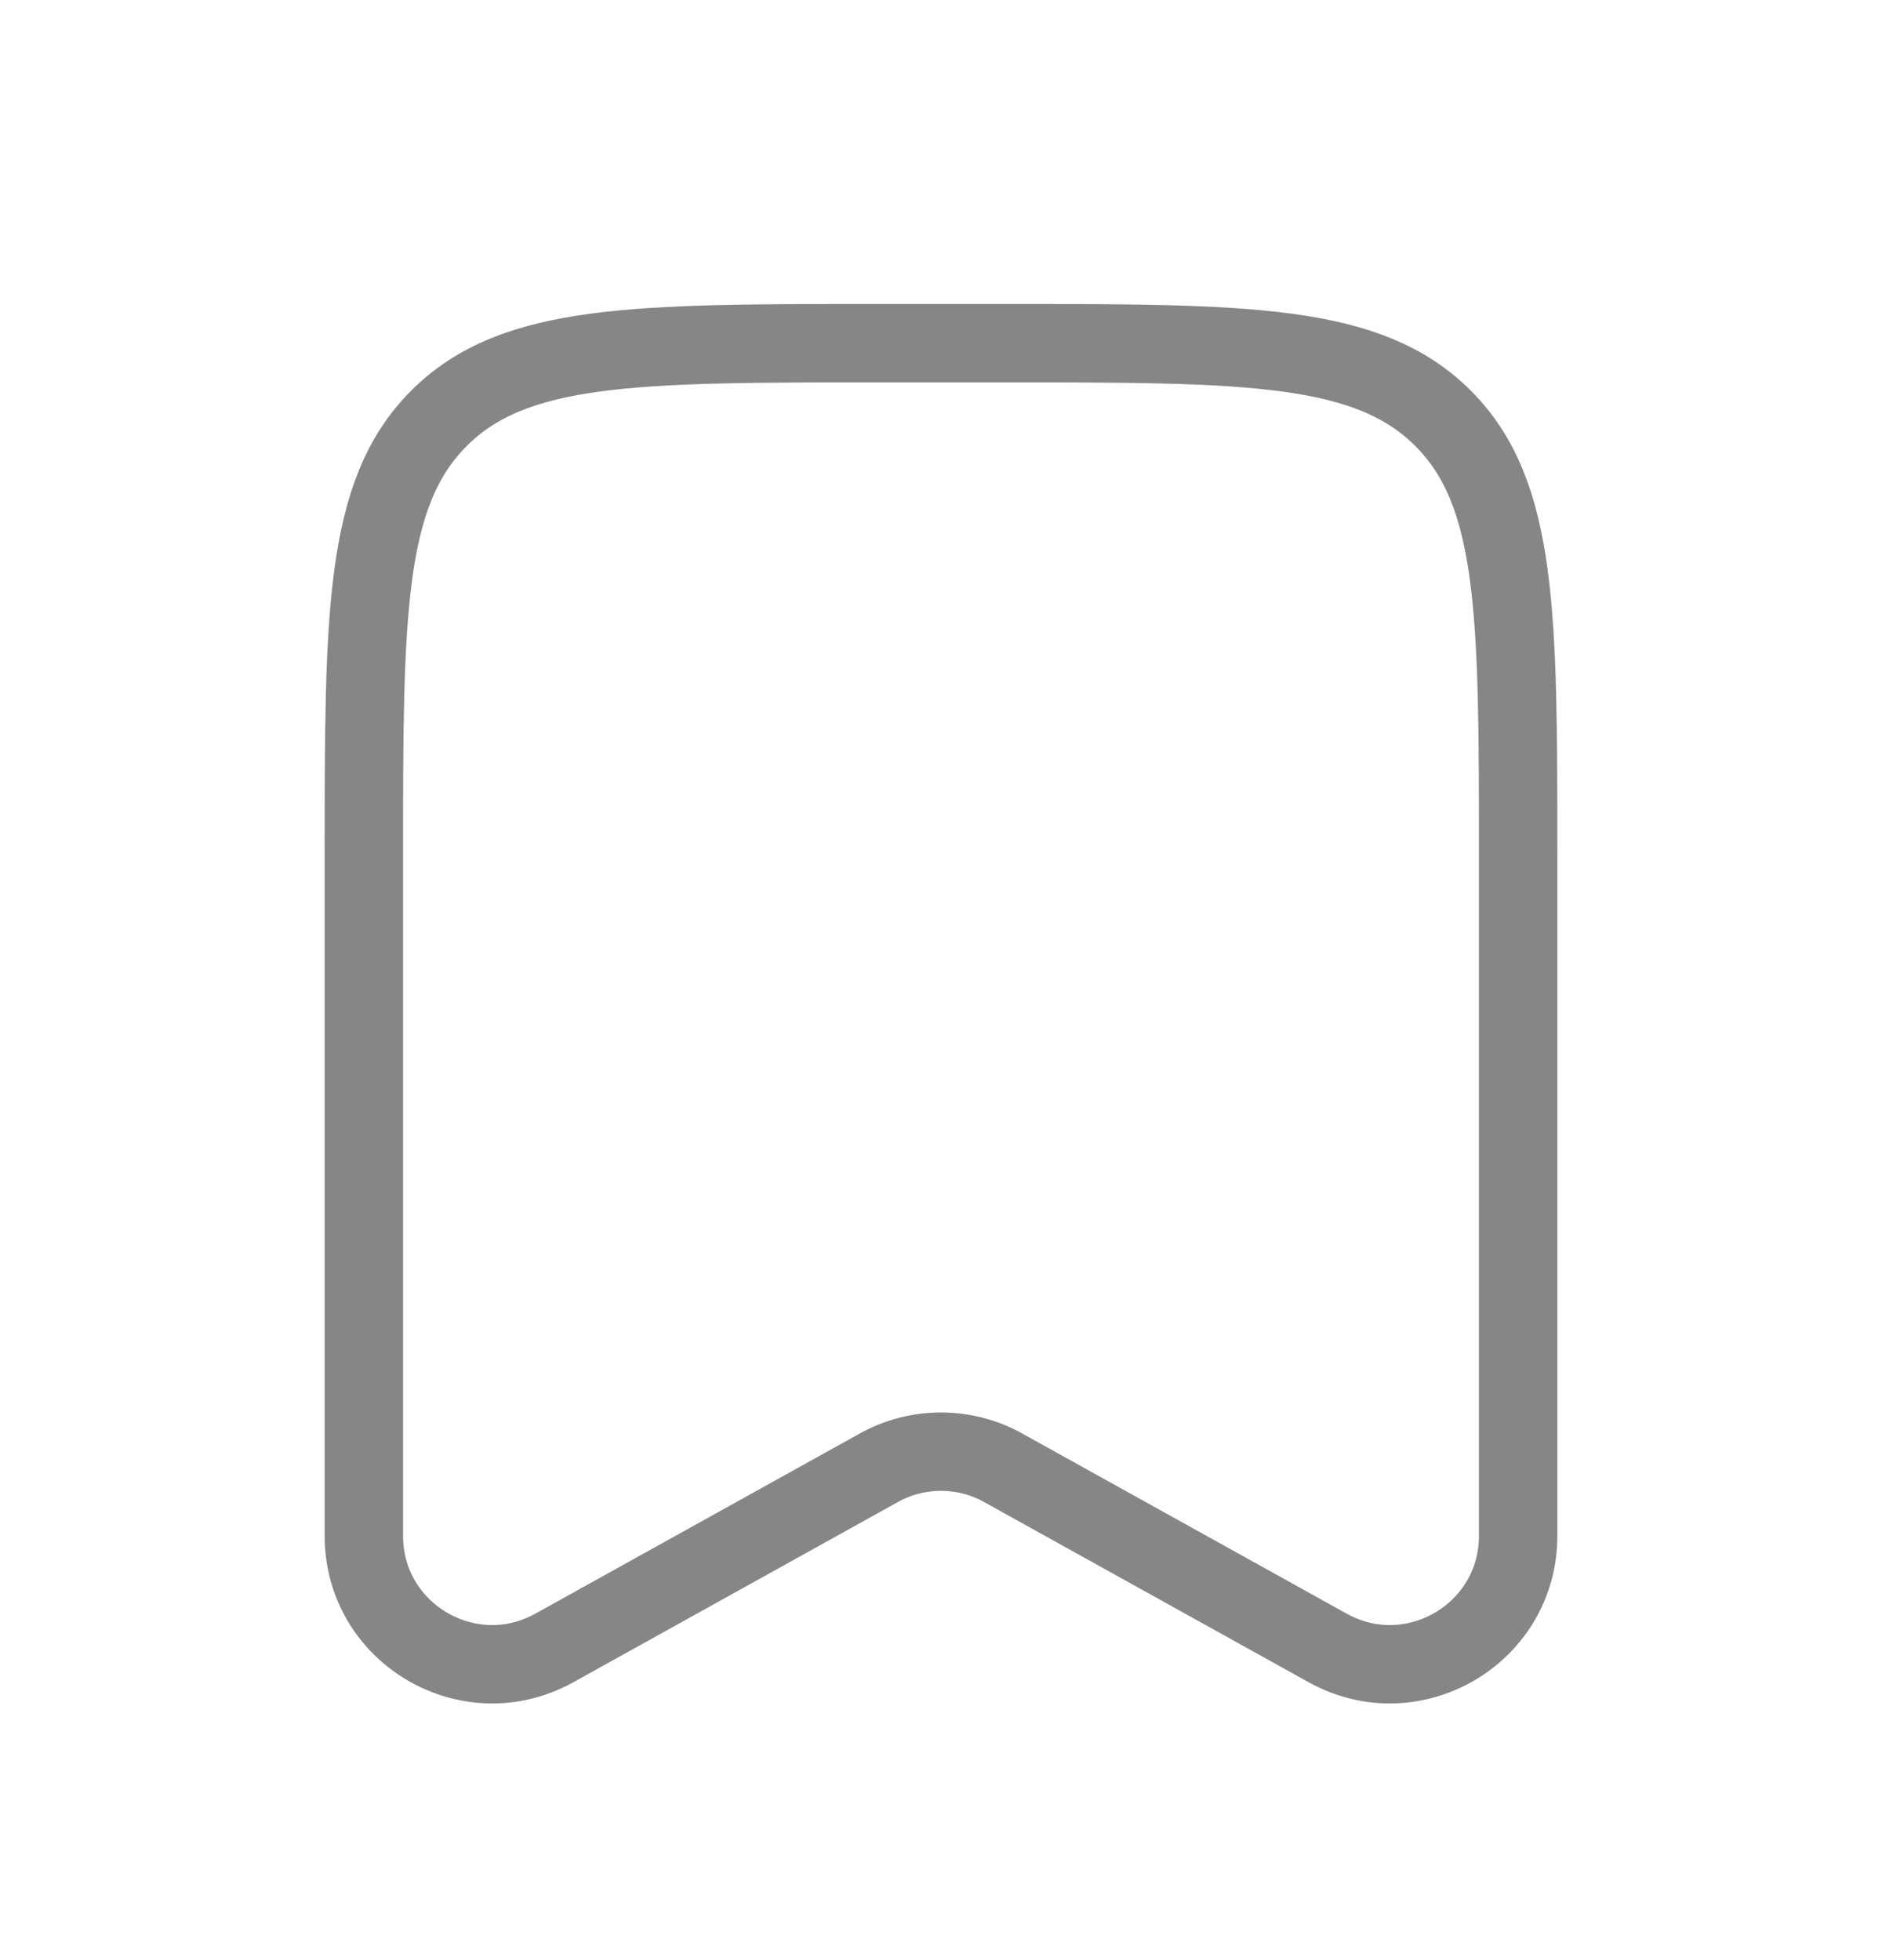 <svg width="24" height="25" viewBox="0 0 24 25" fill="none" xmlns="http://www.w3.org/2000/svg">
<g id="3-keep-minus">
<path id="Vector" fill-rule="evenodd" clip-rule="evenodd" d="M5.598 5.335C4.64 6.293 4.64 7.835 4.64 10.919V19.589C4.64 20.836 5.98 21.624 7.07 21.018L11.206 18.721C11.7 18.446 12.3 18.446 12.794 18.721L16.93 21.018C18.02 21.624 19.36 20.836 19.36 19.589V10.919C19.36 7.835 19.36 6.293 18.402 5.335C17.444 4.377 15.902 4.377 12.818 4.377H11.182C8.098 4.377 6.556 4.377 5.598 5.335Z" stroke="#868686" strokeWidth="1.75"/>
</g>
</svg>
